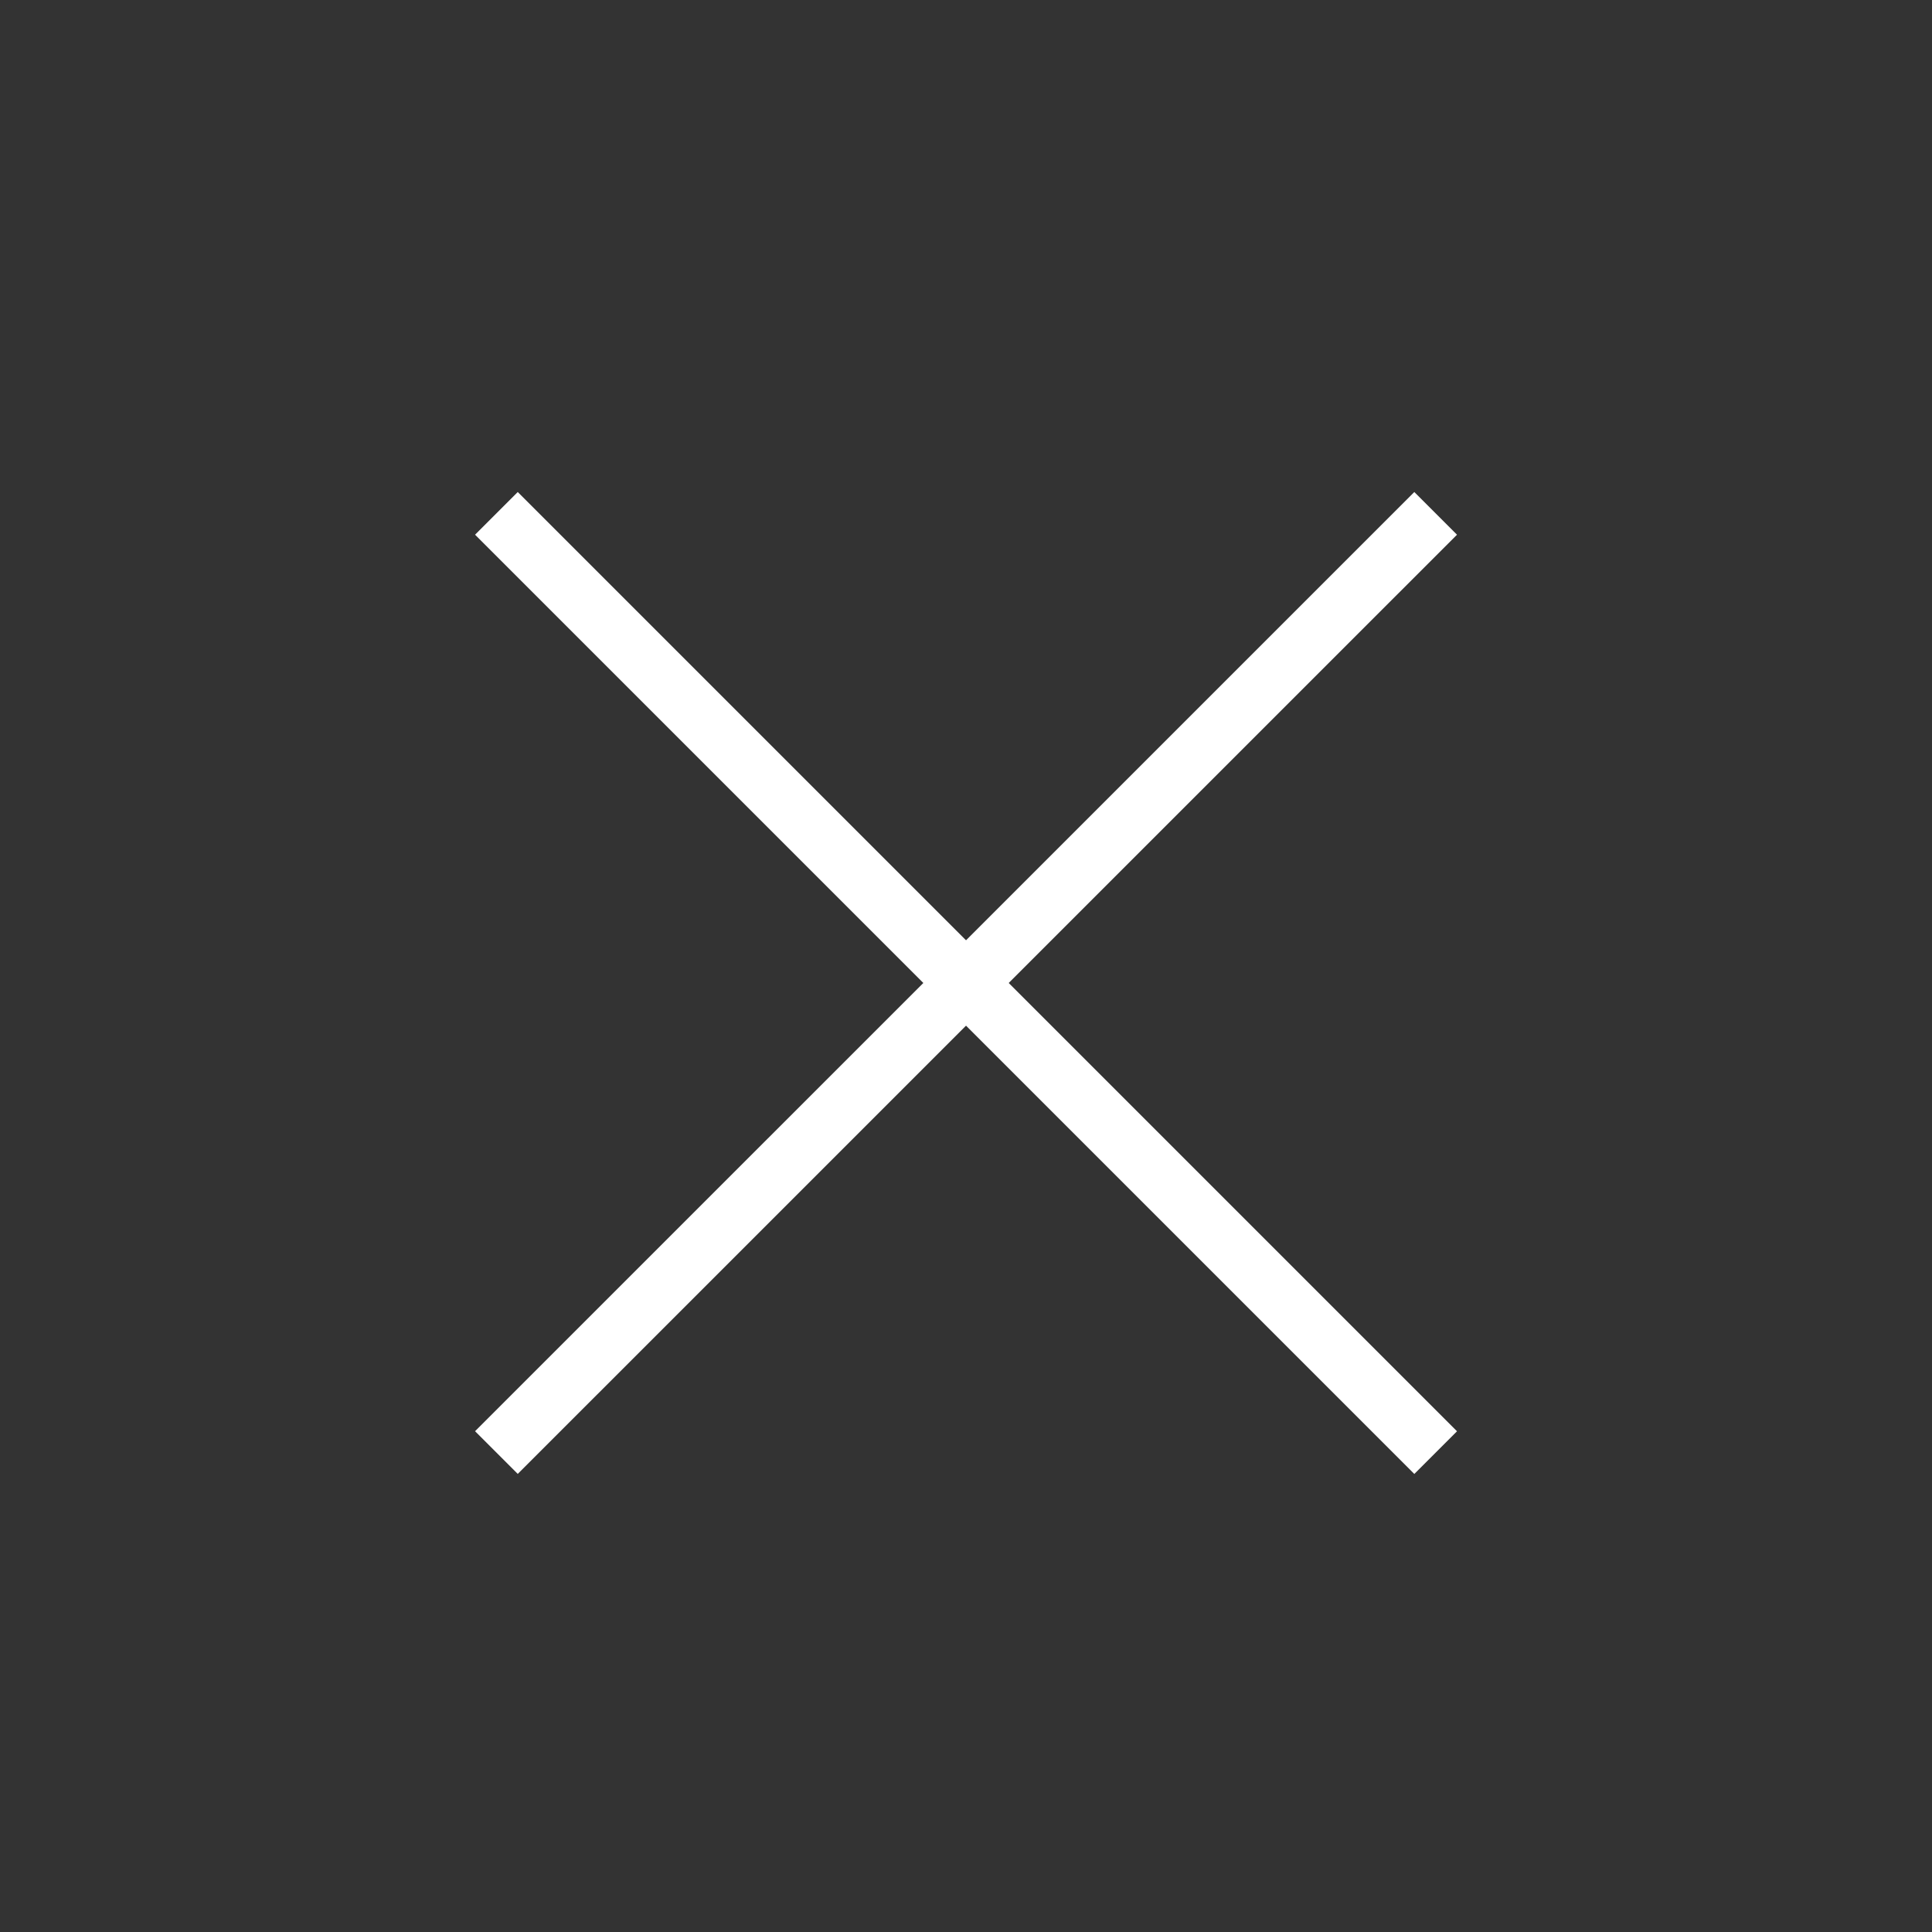 <svg width="32" height="32" viewBox="0 0 32 32" fill="none" xmlns="http://www.w3.org/2000/svg">
<rect x="0" y="0" width="32" height="32" fill="#333333" stroke="none"/>
<path d="M23.779 8.503L8.222 24.059" stroke="white"/>
<path d="M23.779 24.06L8.222 8.503" stroke="white"/>
</svg>

